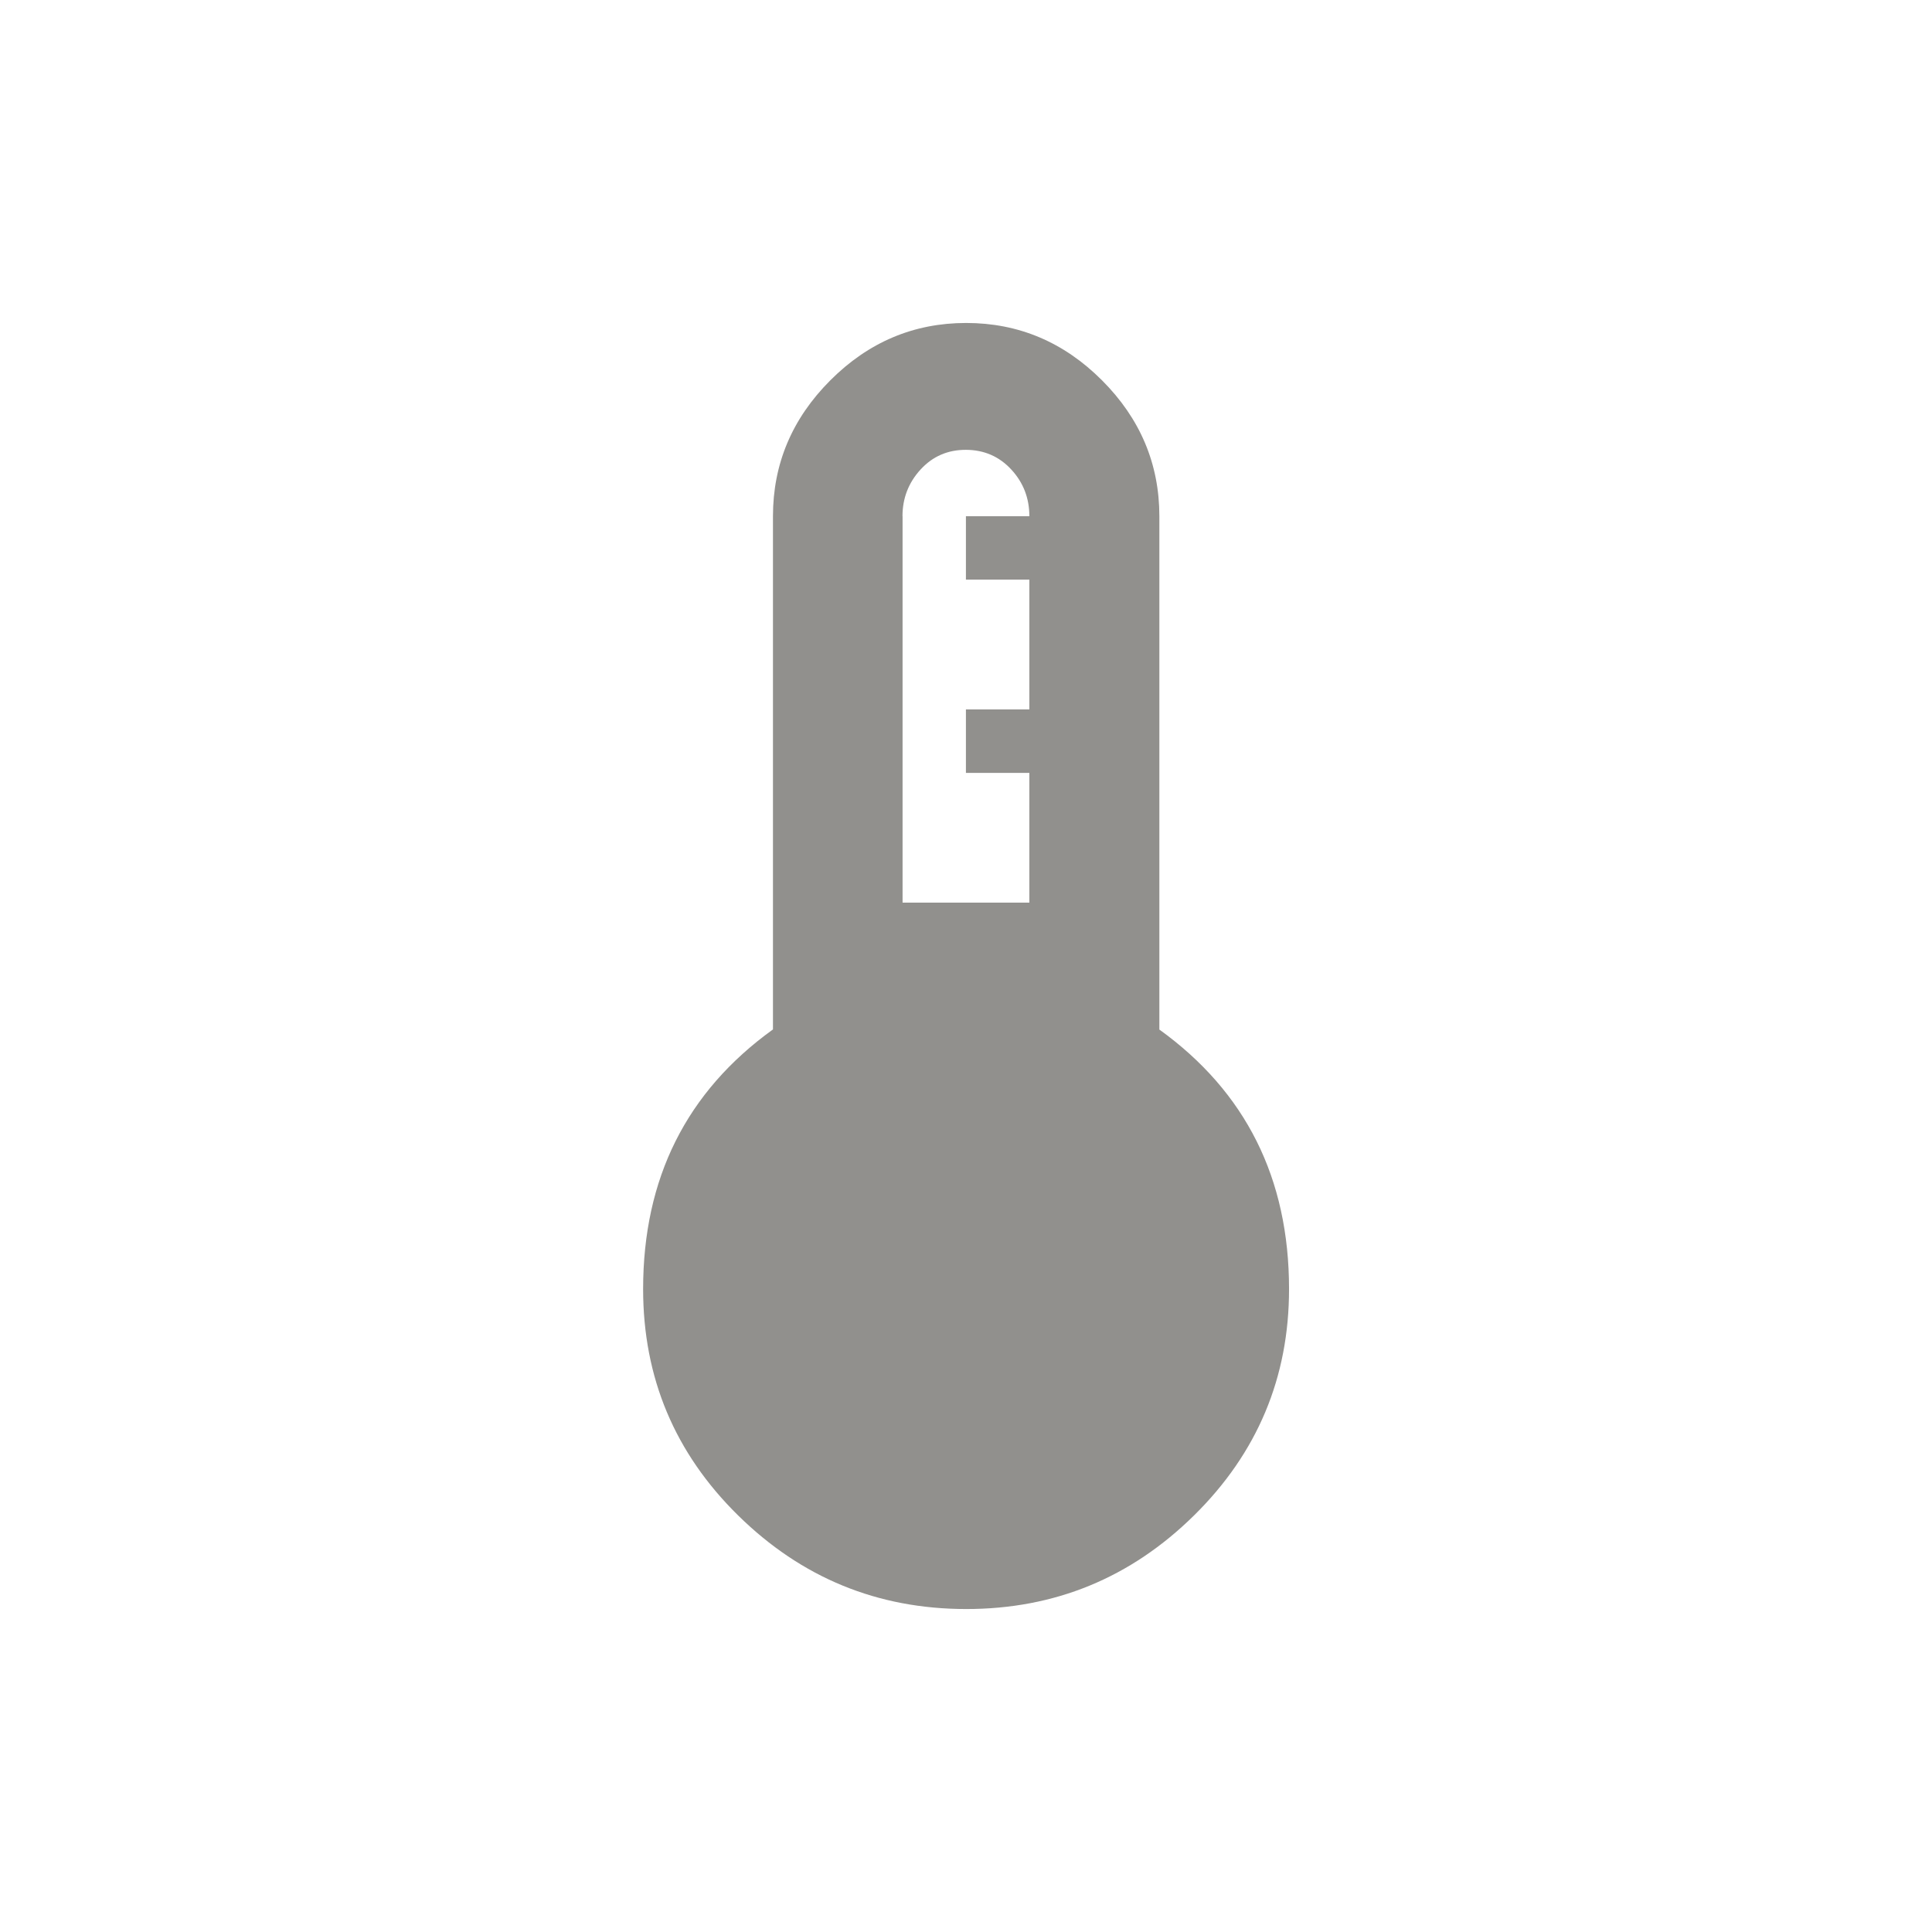 <!-- Generated by IcoMoon.io -->
<svg version="1.1" xmlns="http://www.w3.org/2000/svg" width="24" height="24" viewBox="0 0 24 24">
<title>device_thermostat</title>
<path fill="#91908d" d="M11.212 6.413v4.8h1.575v-1.612h-0.788v-0.788h0.788v-1.613h-0.788v-0.787h0.788q0-0.338-0.225-0.581t-0.563-0.244-0.563 0.244-0.225 0.581zM14.4 12.788q1.613 1.162 1.613 3.225 0 1.65-1.181 2.813t-2.831 1.162-2.831-1.162-1.181-2.813q0-2.063 1.613-3.225v-6.375q0-0.975 0.712-1.688t1.688-0.713 1.688 0.713 0.712 1.688v6.375z"></path>
</svg>
